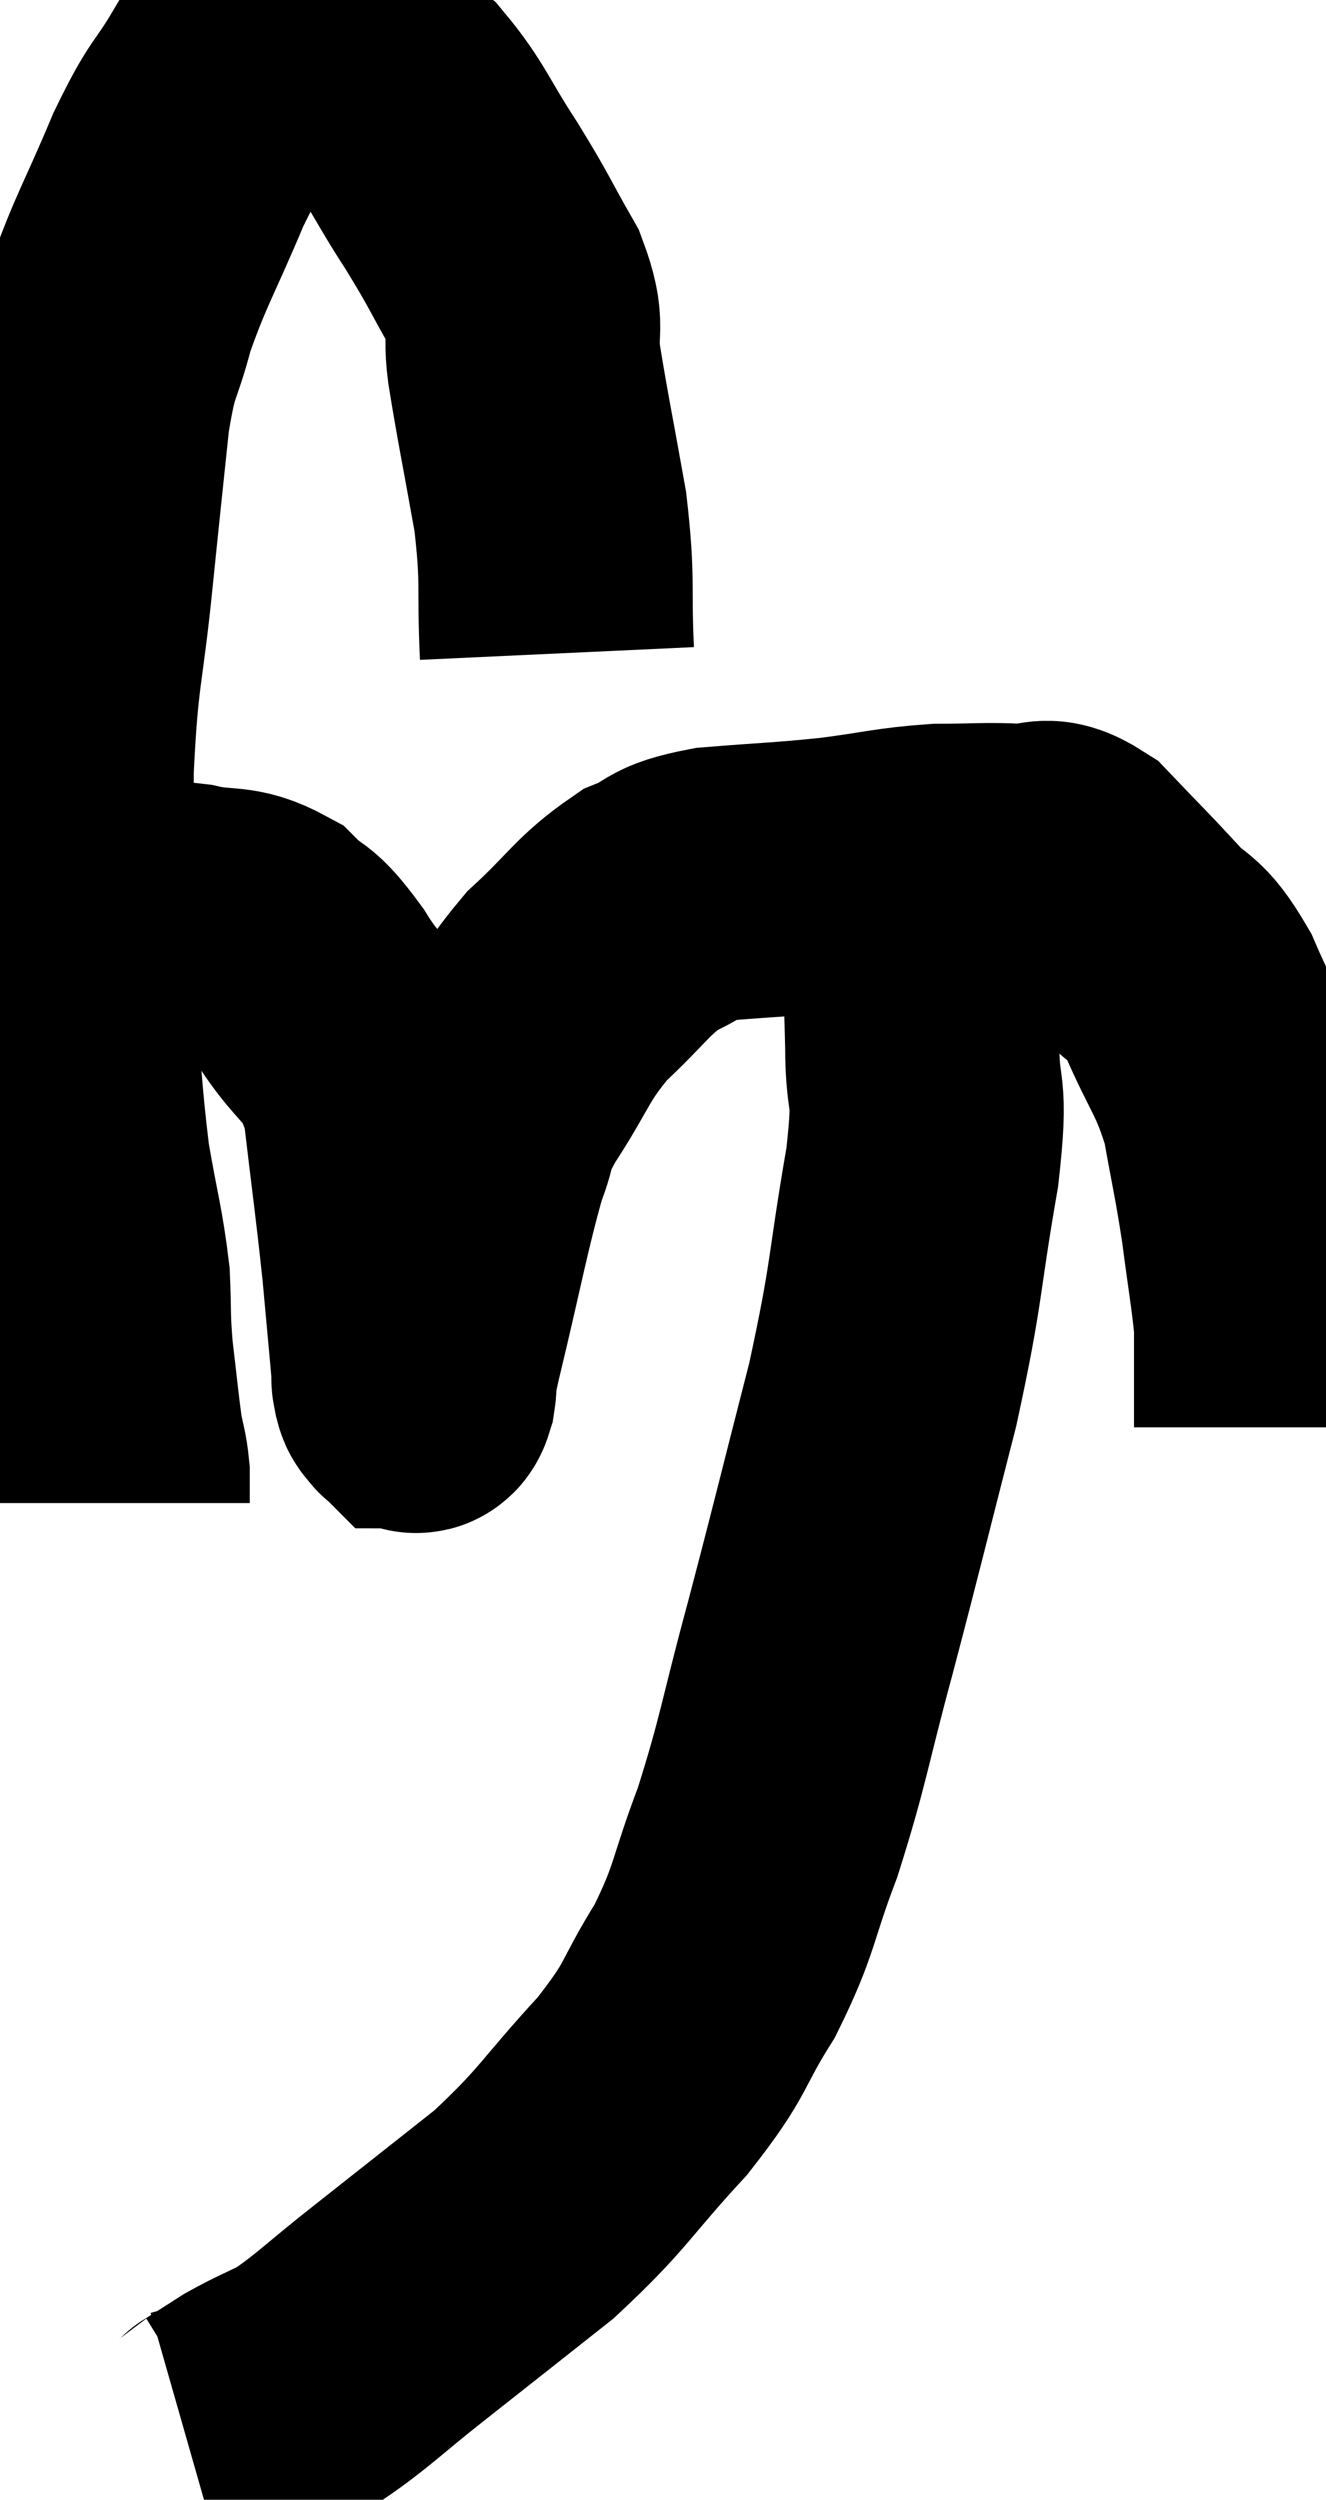 <svg xmlns="http://www.w3.org/2000/svg" viewBox="7.727 3.033 24.173 45.547" width="24.173" height="45.547"><path d="M 17.88 14.94 C 17.82 13.65, 17.91 13.68, 17.76 12.36 C 17.52 11.01, 17.445 10.68, 17.28 9.66 C 17.19 8.97, 17.385 9.045, 17.1 8.28 C 16.62 7.44, 16.665 7.455, 16.14 6.6 C 15.57 5.73, 15.525 5.49, 15 4.86 C 14.52 4.47, 14.49 4.275, 14.04 4.08 C 13.62 4.08, 13.725 3.975, 13.2 4.08 C 12.57 4.29, 12.495 3.99, 11.94 4.5 C 11.46 5.31, 11.49 5.07, 10.98 6.12 C 10.44 7.41, 10.29 7.59, 9.9 8.7 C 9.66 9.63, 9.615 9.375, 9.42 10.56 C 9.27 12, 9.285 11.82, 9.12 13.44 C 8.94 15.24, 8.85 15.165, 8.76 17.04 C 8.76 18.99, 8.685 19.14, 8.76 20.94 C 8.91 22.59, 8.895 22.89, 9.06 24.24 C 9.24 25.29, 9.315 25.47, 9.42 26.34 C 9.45 27.03, 9.42 27, 9.48 27.72 C 9.57 28.47, 9.585 28.68, 9.66 29.22 C 9.72 29.55, 9.75 29.58, 9.78 29.88 C 9.78 30.15, 9.78 30.285, 9.78 30.42 L 9.78 30.42" fill="none" stroke="black" stroke-width="5"></path><path d="M 9.96 19.8 C 10.56 19.8, 10.53 19.725, 11.16 19.8 C 11.82 19.95, 11.925 19.8, 12.48 20.1 C 12.93 20.55, 12.84 20.265, 13.38 21 C 14.01 22.02, 14.235 21.765, 14.64 23.04 C 14.82 24.57, 14.865 24.84, 15 26.1 C 15.09 27.09, 15.135 27.555, 15.18 28.08 C 15.18 28.14, 15.165 28.125, 15.18 28.2 C 15.21 28.29, 15.195 28.335, 15.24 28.38 C 15.3 28.38, 15.3 28.575, 15.36 28.38 C 15.42 27.99, 15.24 28.665, 15.48 27.6 C 15.9 25.86, 15.99 25.29, 16.32 24.12 C 16.56 23.52, 16.365 23.7, 16.8 22.92 C 17.43 21.96, 17.37 21.825, 18.06 21 C 18.81 20.31, 18.885 20.085, 19.56 19.62 C 20.16 19.38, 19.905 19.305, 20.76 19.14 C 21.87 19.05, 21.96 19.065, 22.98 18.96 C 23.91 18.84, 24.015 18.78, 24.84 18.72 C 25.56 18.72, 25.68 18.69, 26.28 18.72 C 26.76 18.78, 26.7 18.495, 27.24 18.84 C 27.84 19.47, 27.9 19.515, 28.44 20.1 C 28.92 20.64, 28.935 20.385, 29.4 21.18 C 29.85 22.23, 29.985 22.245, 30.3 23.28 C 30.48 24.3, 30.51 24.345, 30.66 25.32 C 30.78 26.25, 30.84 26.55, 30.9 27.18 C 30.9 27.51, 30.9 27.51, 30.9 27.84 C 30.9 28.17, 30.9 28.275, 30.9 28.5 C 30.9 28.62, 30.9 28.65, 30.9 28.74 C 30.9 28.8, 30.9 28.83, 30.9 28.86 C 30.9 28.86, 30.9 28.86, 30.9 28.86 C 30.9 28.86, 30.9 28.86, 30.9 28.86 C 30.9 28.86, 30.9 28.815, 30.9 28.86 L 30.9 29.04" fill="none" stroke="black" stroke-width="5"></path><path d="M 24.42 19.08 C 24.48 20.58, 24.51 20.775, 24.54 22.08 C 24.54 23.19, 24.72 22.71, 24.54 24.3 C 24.18 26.37, 24.285 26.295, 23.82 28.44 C 23.25 30.66, 23.205 30.885, 22.68 32.88 C 22.2 34.65, 22.2 34.905, 21.72 36.42 C 21.24 37.68, 21.33 37.785, 20.76 38.94 C 20.1 39.99, 20.31 39.93, 19.44 41.04 C 18.36 42.21, 18.39 42.345, 17.28 43.38 C 16.14 44.28, 15.99 44.4, 15 45.18 C 14.16 45.84, 13.98 46.05, 13.32 46.5 C 12.84 46.74, 12.765 46.755, 12.36 46.98 C 12.03 47.19, 11.895 47.28, 11.7 47.4 C 11.64 47.43, 11.715 47.415, 11.58 47.46 L 11.16 47.58" fill="none" stroke="black" stroke-width="5"></path></svg>
